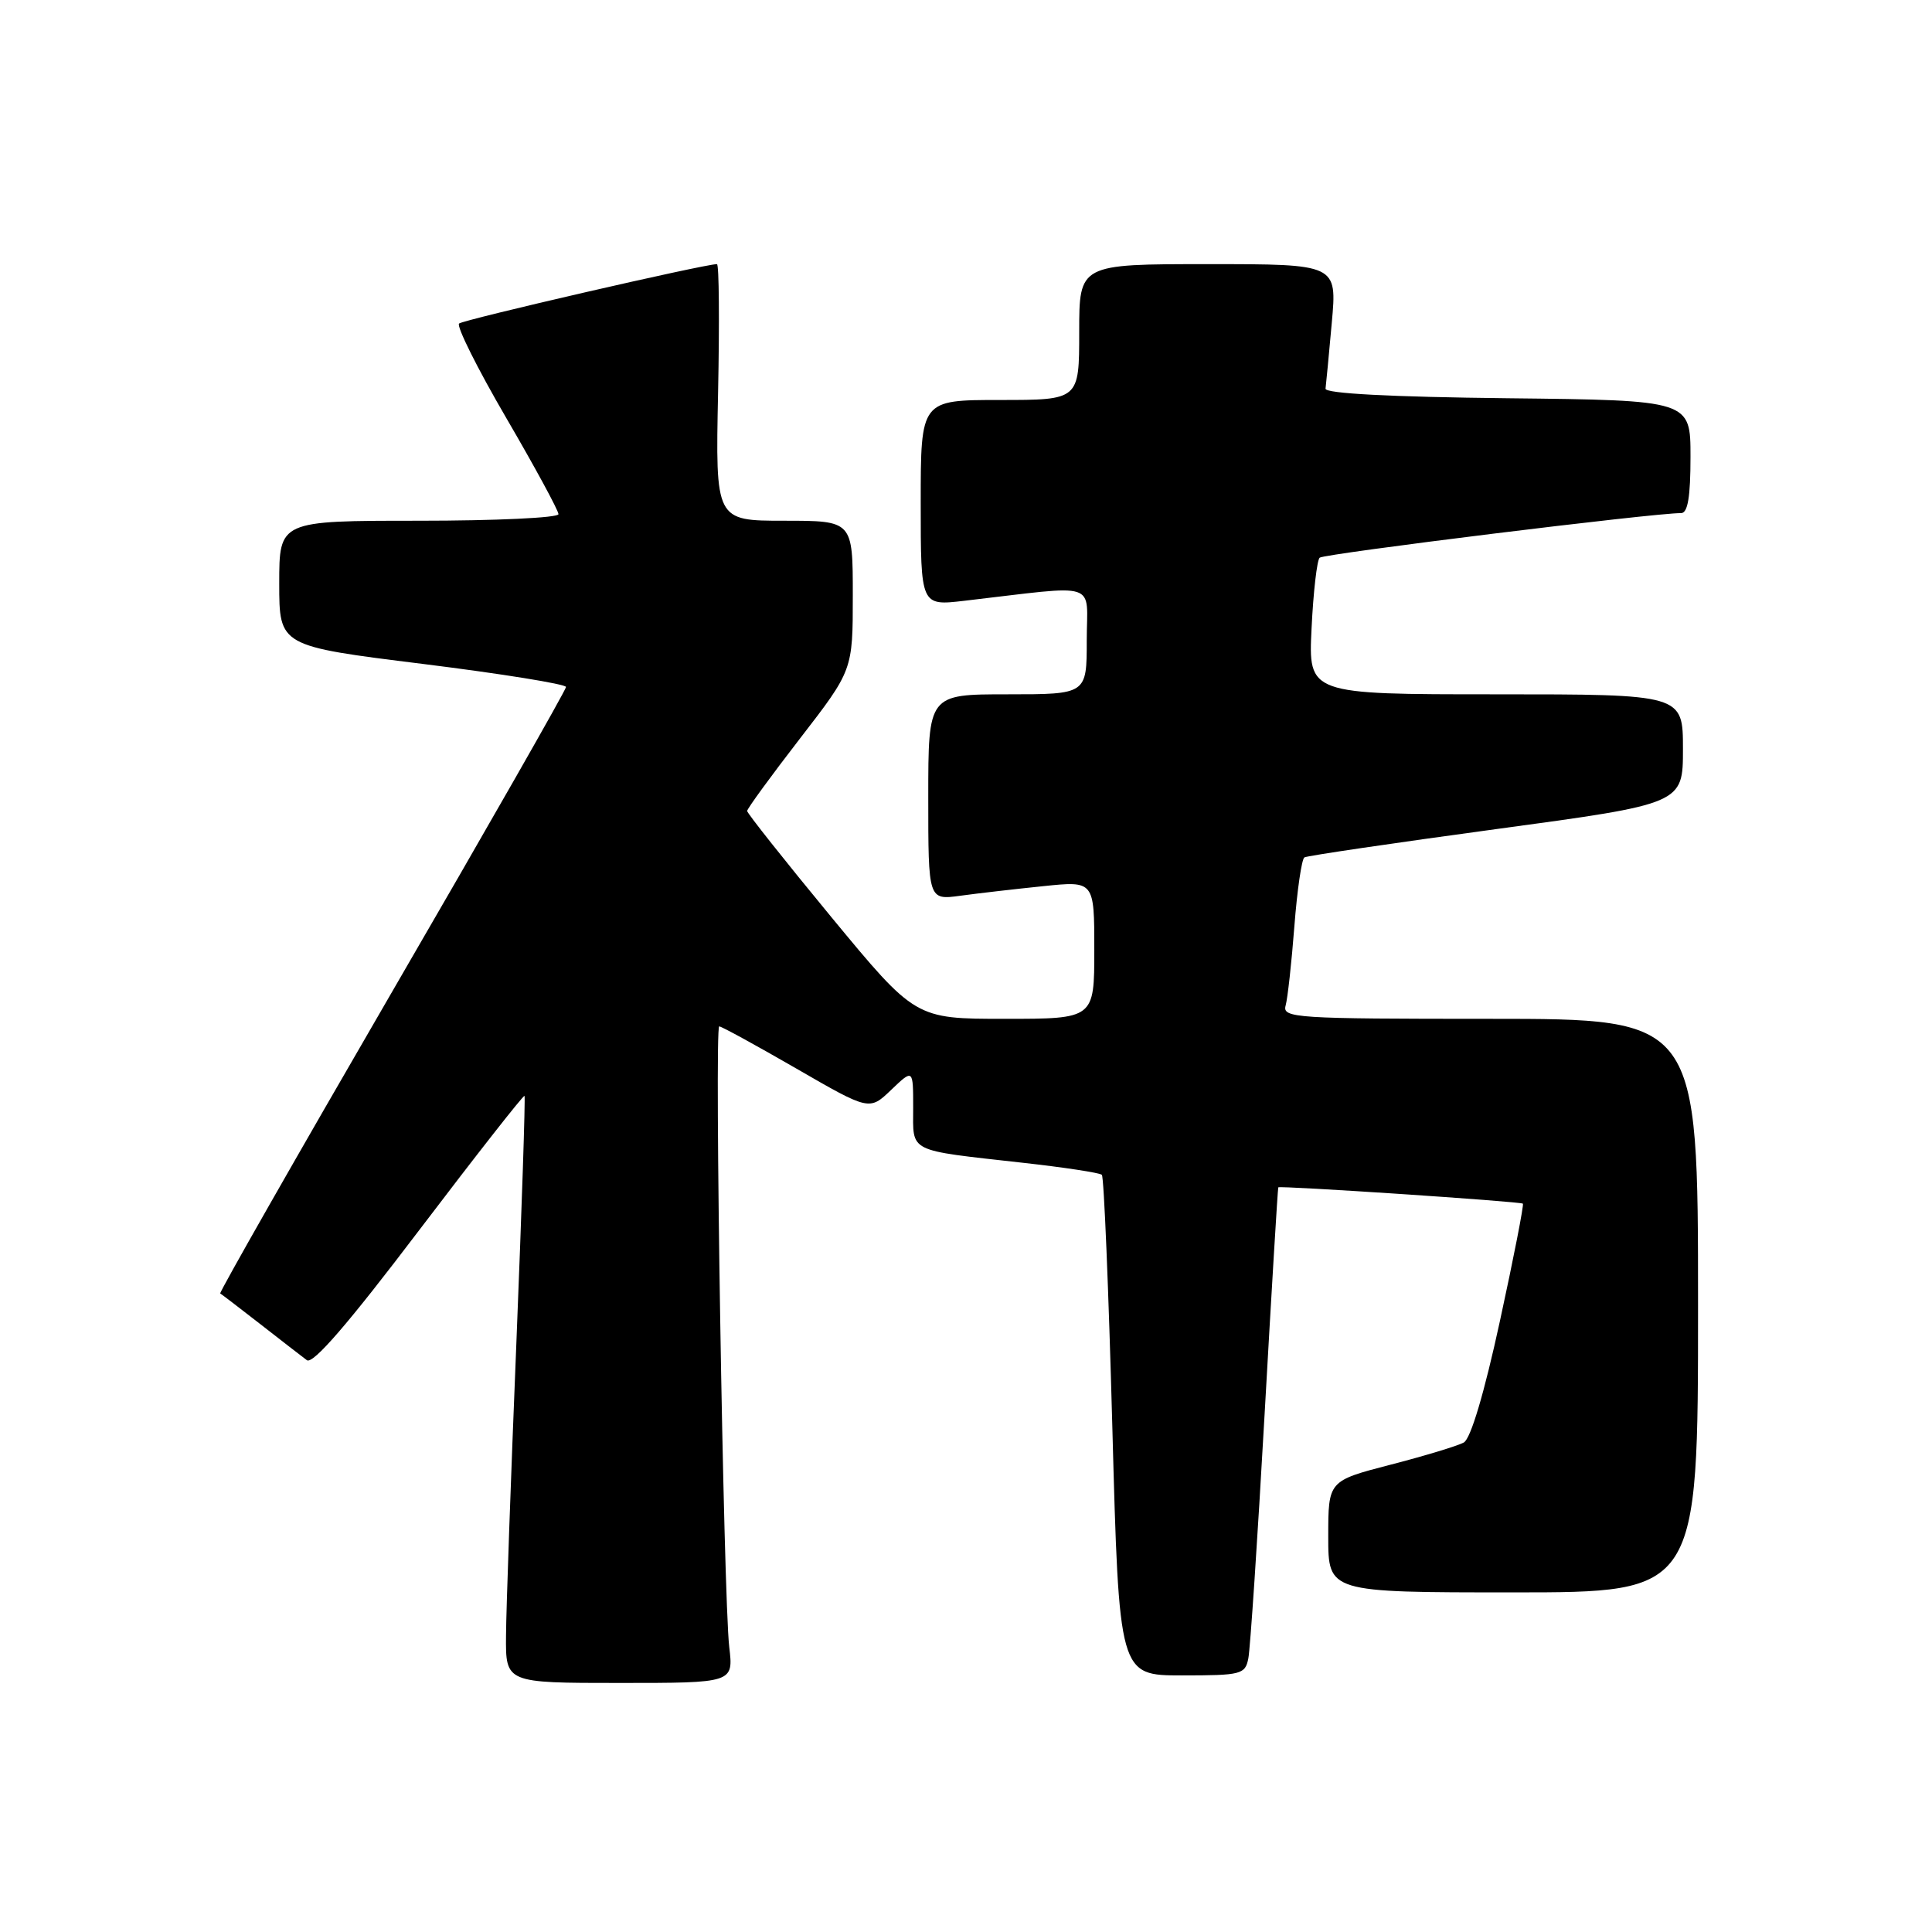 <?xml version="1.0" encoding="UTF-8" standalone="no"?>
<!DOCTYPE svg PUBLIC "-//W3C//DTD SVG 1.1//EN" "http://www.w3.org/Graphics/SVG/1.1/DTD/svg11.dtd" >
<svg xmlns="http://www.w3.org/2000/svg" xmlns:xlink="http://www.w3.org/1999/xlink" version="1.1" viewBox="0 0 256 256">
 <g >
 <path fill="currentColor"
d=" M 96.63 218.25 C 95.86 211.69 94.64 136.00 95.30 136.00 C 95.60 136.00 100.20 138.52 105.52 141.59 C 115.20 147.18 115.20 147.18 118.10 144.40 C 121.00 141.63 121.00 141.63 121.00 146.79 C 121.00 152.79 120.10 152.34 135.50 154.07 C 141.00 154.68 145.72 155.40 146.00 155.67 C 146.28 155.94 146.90 170.98 147.39 189.08 C 148.28 222.00 148.28 222.00 156.62 222.00 C 164.47 222.00 164.99 221.87 165.41 219.75 C 165.66 218.51 166.63 204.00 167.56 187.50 C 168.49 171.00 169.31 157.43 169.38 157.33 C 169.56 157.08 201.46 159.20 201.79 159.49 C 201.94 159.63 200.58 166.62 198.75 175.03 C 196.67 184.61 194.88 190.63 193.96 191.14 C 193.16 191.58 188.79 192.91 184.25 194.08 C 176.00 196.22 176.00 196.22 176.00 203.61 C 176.00 211.00 176.00 211.00 200.50 211.00 C 225.00 211.00 225.00 211.00 225.00 173.00 C 225.00 135.00 225.00 135.00 197.43 135.00 C 171.66 135.00 169.90 134.89 170.35 133.25 C 170.62 132.29 171.14 127.56 171.51 122.75 C 171.88 117.94 172.48 113.83 172.84 113.61 C 173.20 113.39 184.64 111.71 198.25 109.86 C 223.00 106.51 223.00 106.51 223.00 99.25 C 223.00 92.00 223.00 92.00 198.18 92.00 C 173.36 92.00 173.36 92.00 173.79 83.25 C 174.02 78.44 174.51 74.23 174.86 73.90 C 175.42 73.37 219.39 67.94 222.75 67.99 C 223.64 68.00 224.00 65.84 224.00 60.52 C 224.00 53.04 224.00 53.04 199.75 52.77 C 184.31 52.60 175.55 52.14 175.64 51.50 C 175.71 50.95 176.09 47.01 176.47 42.75 C 177.17 35.00 177.17 35.00 160.09 35.00 C 143.00 35.00 143.00 35.00 143.00 44.00 C 143.00 53.00 143.00 53.00 132.50 53.00 C 122.00 53.00 122.00 53.00 122.00 66.64 C 122.00 80.28 122.00 80.28 127.75 79.61 C 145.95 77.50 144.00 76.87 144.00 84.86 C 144.00 92.00 144.00 92.00 133.50 92.00 C 123.00 92.00 123.00 92.00 123.00 105.64 C 123.00 119.27 123.00 119.27 127.25 118.69 C 129.59 118.37 134.54 117.80 138.25 117.42 C 145.00 116.72 145.00 116.72 145.00 125.86 C 145.00 135.00 145.00 135.00 133.14 135.00 C 121.29 135.00 121.29 135.00 110.14 121.50 C 104.01 114.07 99.00 107.75 99.00 107.46 C 99.00 107.16 102.15 102.84 106.00 97.86 C 113.00 88.80 113.00 88.80 113.00 78.90 C 113.00 69.00 113.00 69.00 103.90 69.00 C 94.80 69.00 94.80 69.00 95.15 52.00 C 95.34 42.65 95.28 35.00 95.00 35.00 C 93.36 34.99 61.38 42.36 60.83 42.87 C 60.46 43.22 63.27 48.85 67.08 55.38 C 70.89 61.91 74.00 67.65 74.00 68.13 C 74.00 68.61 65.67 69.00 55.50 69.00 C 37.00 69.00 37.00 69.00 37.00 77.31 C 37.00 85.61 37.00 85.61 56.00 87.97 C 66.45 89.27 75.00 90.65 75.00 91.03 C 75.00 91.41 64.62 109.60 51.93 131.46 C 39.25 153.32 29.01 171.29 29.18 171.39 C 29.36 171.49 31.75 173.32 34.50 175.46 C 37.25 177.61 40.02 179.75 40.66 180.23 C 41.46 180.83 46.15 175.39 55.54 163.01 C 63.09 153.07 69.37 145.06 69.50 145.21 C 69.63 145.37 69.14 160.12 68.42 178.00 C 67.69 195.88 67.07 213.31 67.05 216.75 C 67.00 223.00 67.00 223.00 82.09 223.00 C 97.19 223.00 97.19 223.00 96.63 218.25 Z "/>
</g>
</svg>